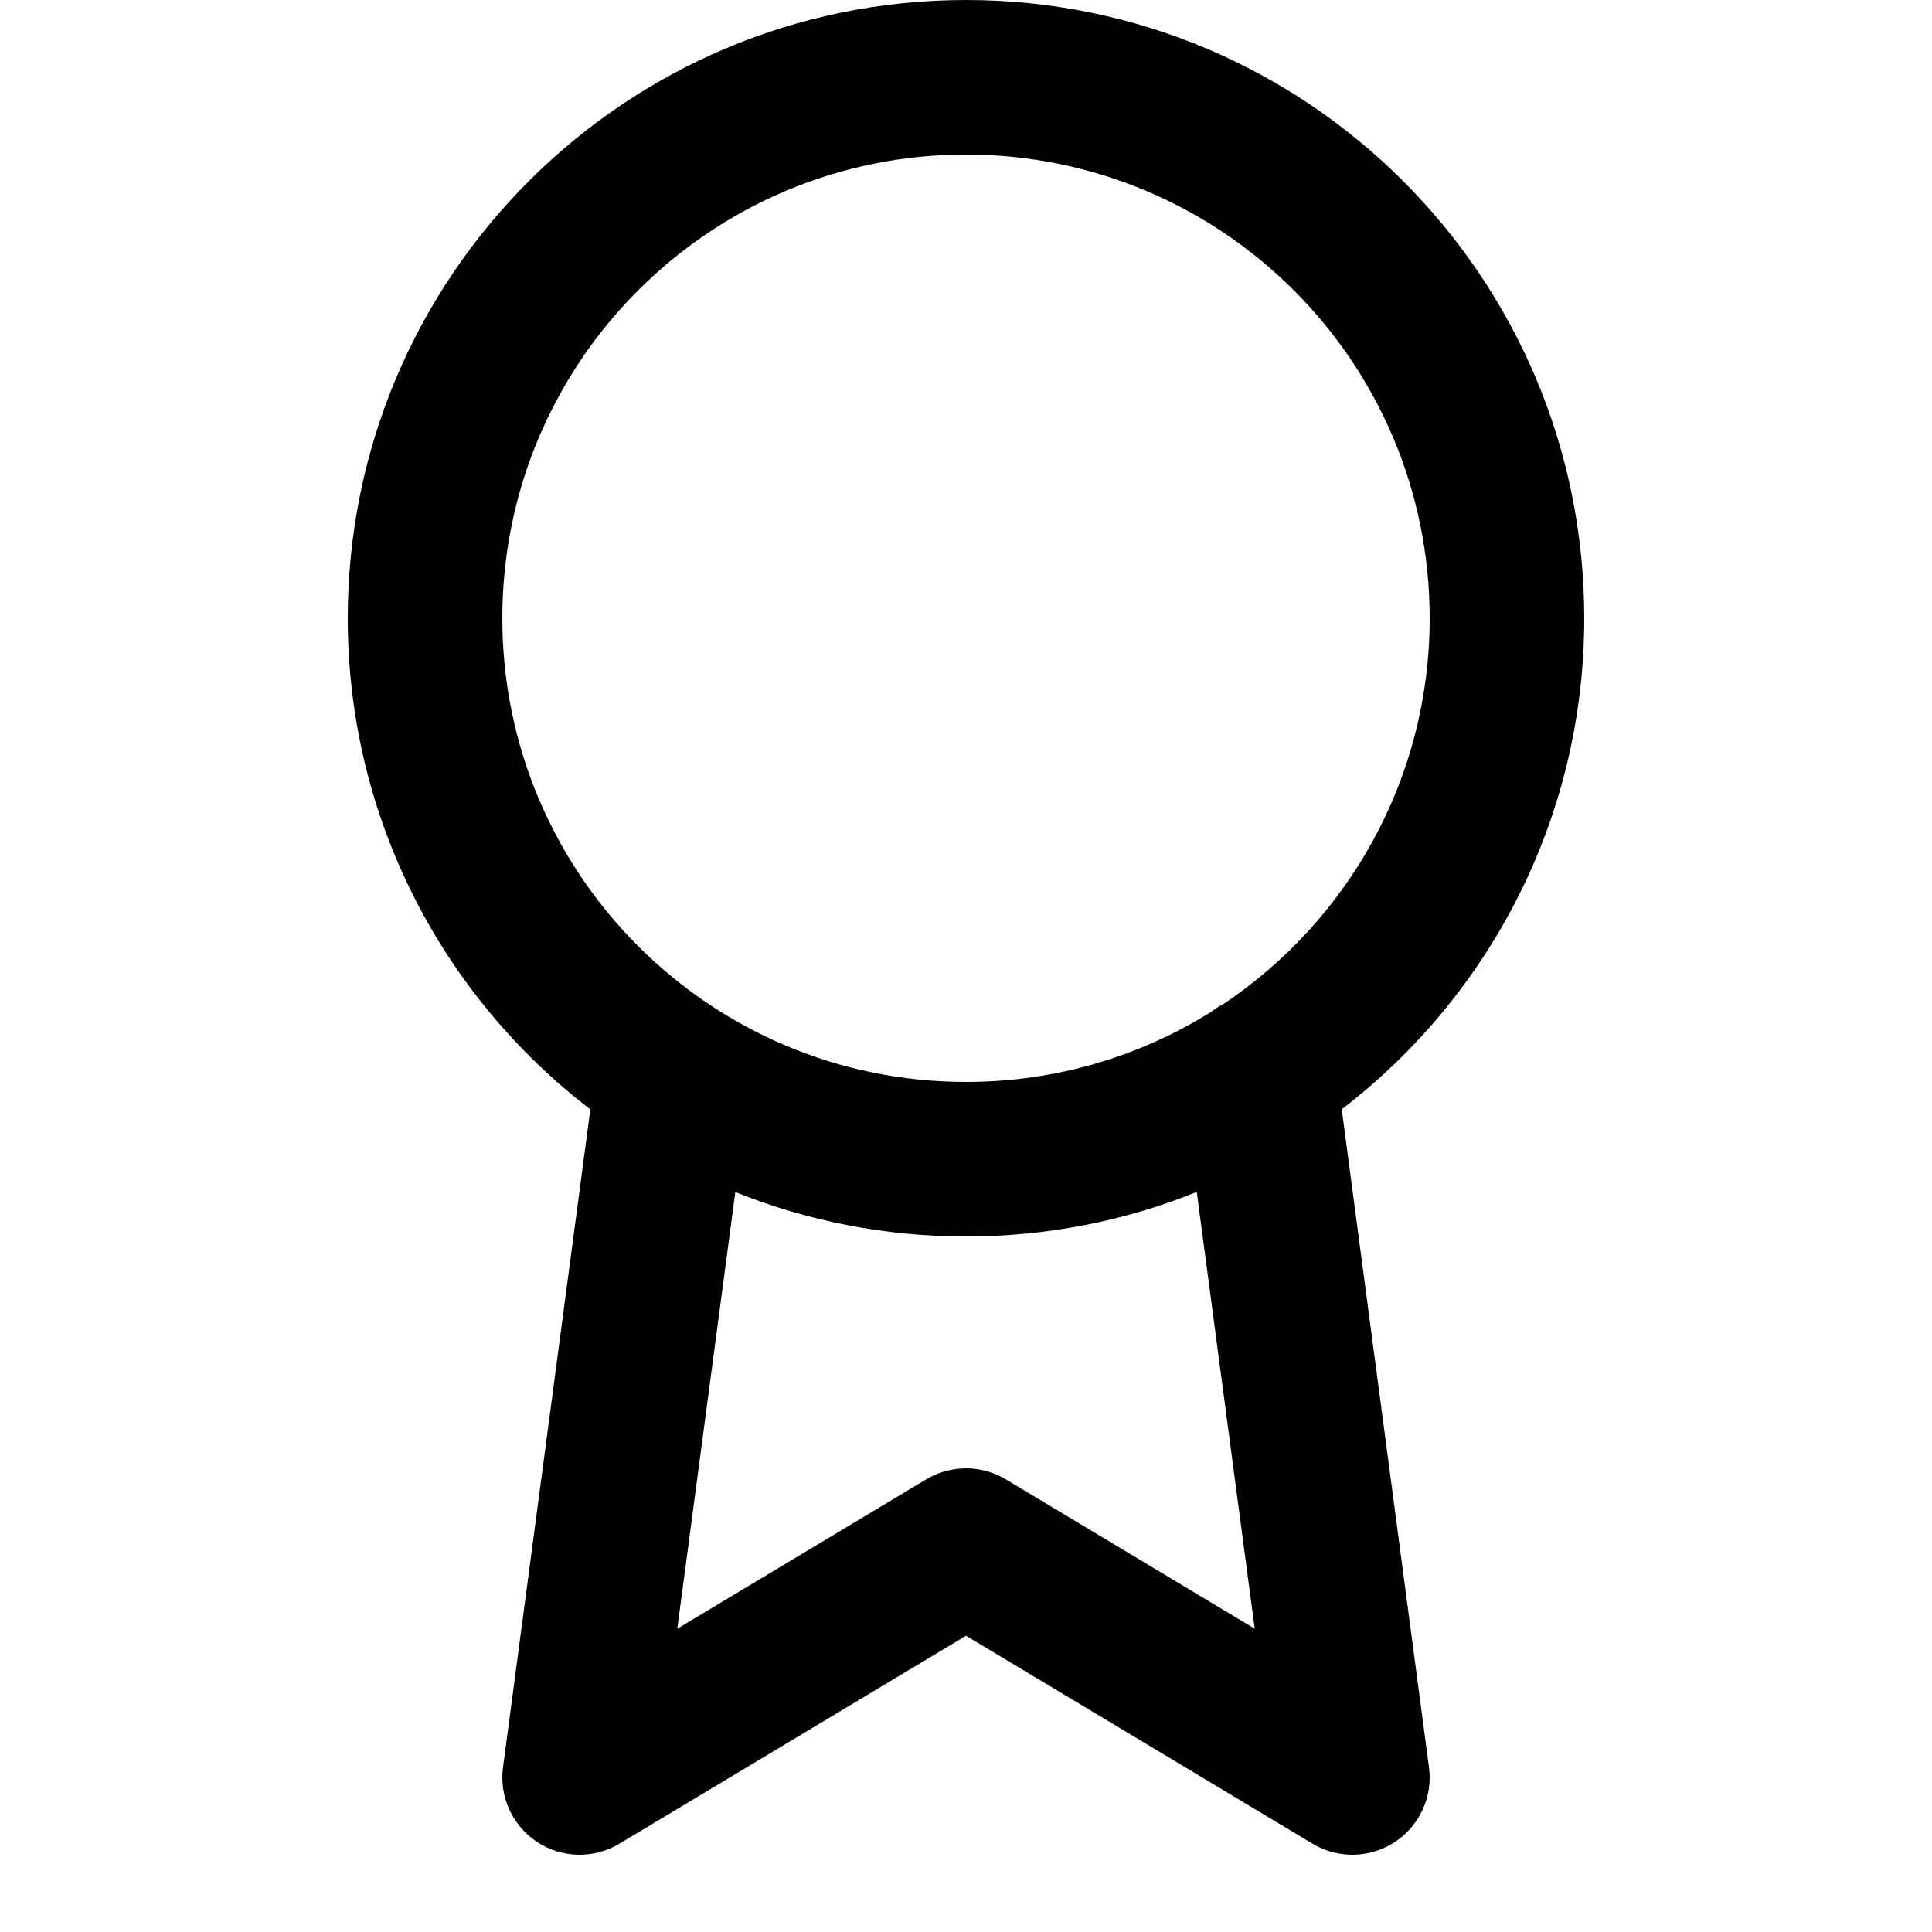 <svg width="25" height="25" viewBox="0 0 25 25" fill="#000" xmlns="http://www.w3.org/2000/svg">
<g clip-path="url(#clip0_422_4958)">
<path fill-rule="evenodd" clip-rule="evenodd" d="M7.639 14.355C5.731 12.893 4.5 10.59 4.5 8C4.5 3.582 8.082 0 12.5 0C16.918 0 20.5 3.582 20.5 8C20.5 10.589 19.27 12.892 17.362 14.354L18.491 22.869C18.542 23.249 18.37 23.625 18.049 23.836C17.728 24.047 17.315 24.055 16.985 23.858L12.5 21.166L8.014 23.858C7.685 24.055 7.272 24.047 6.951 23.836C6.63 23.625 6.458 23.249 6.509 22.868L7.639 14.355ZM6.5 8C6.5 4.686 9.186 2 12.5 2C15.814 2 18.5 4.686 18.5 8C18.5 10.082 17.44 11.915 15.831 12.992C15.774 13.021 15.72 13.056 15.67 13.095C14.75 13.669 13.664 14 12.5 14C9.186 14 6.5 11.314 6.5 8ZM15.486 15.424C14.563 15.796 13.556 16 12.5 16C11.445 16 10.437 15.796 9.515 15.425L8.764 21.075L11.986 19.142C12.302 18.953 12.698 18.953 13.014 19.142L16.236 21.075L15.486 15.424Z" fill="#000"/>
</g>
<defs>
<clipPath id="clip0_422_4958">
<rect width="26" height="26" fill="#000" transform="translate(0.5)"/>
</clipPath>
</defs>
</svg>
